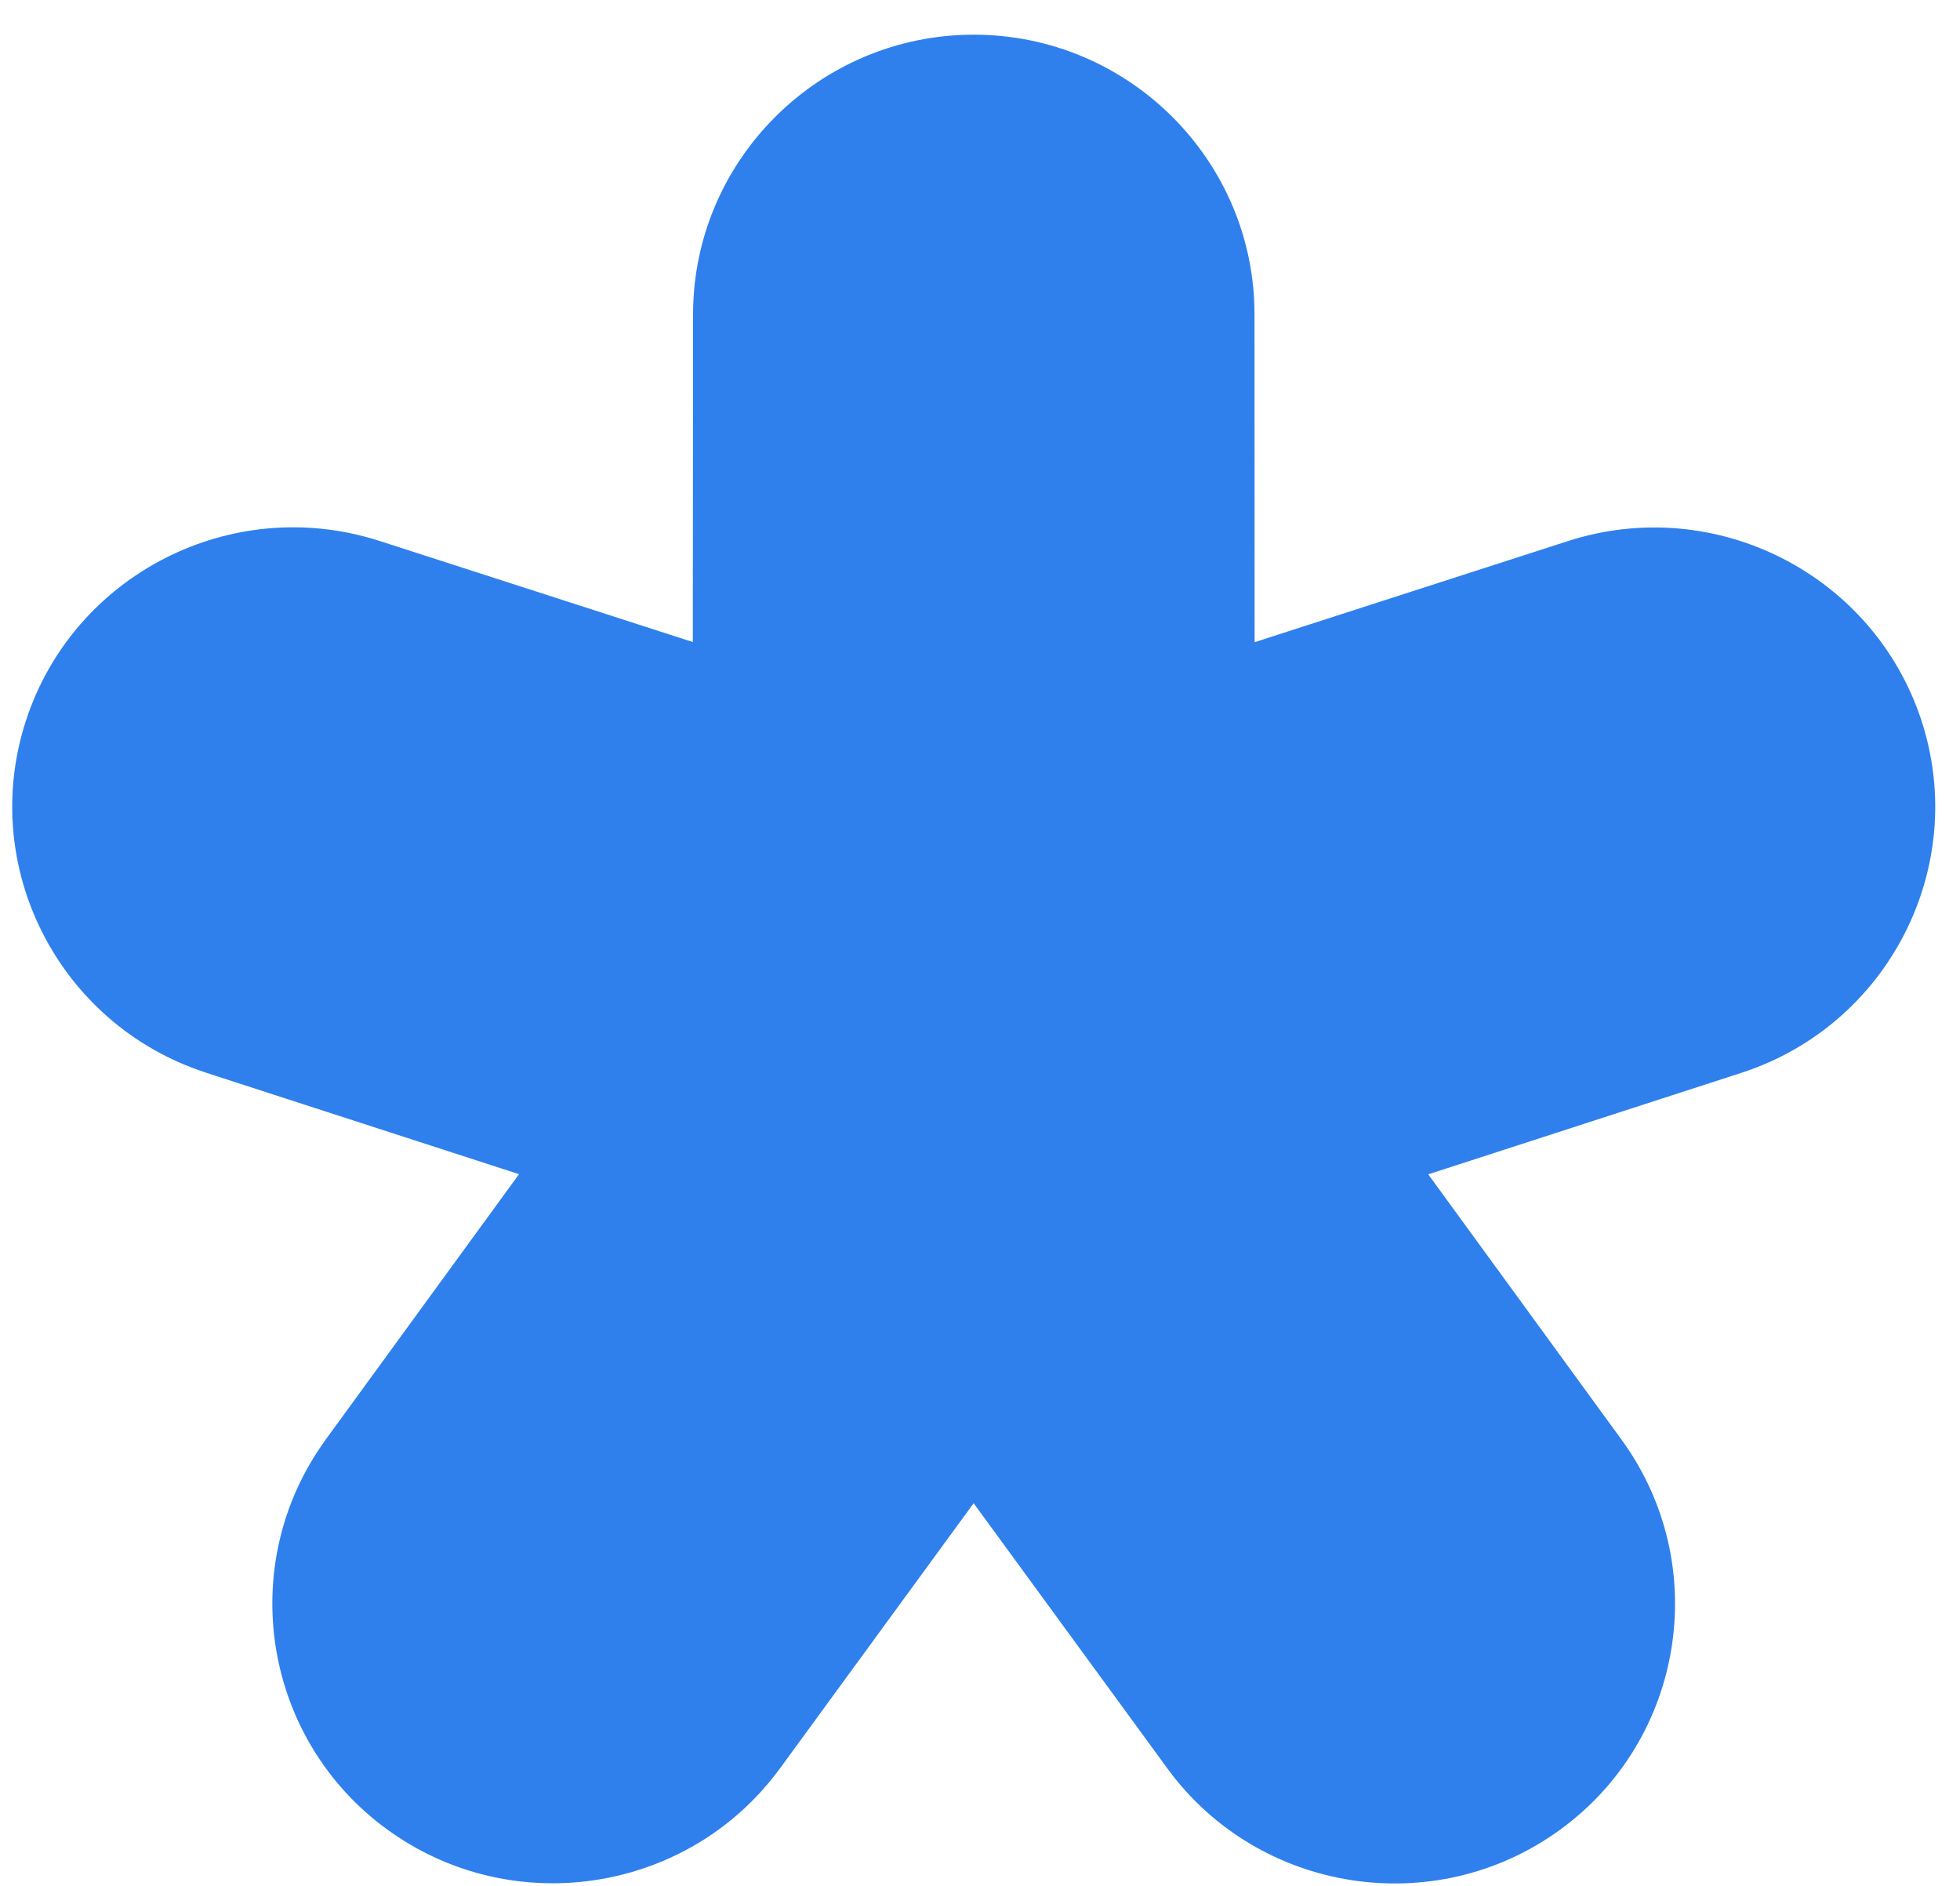 <svg width="53" height="51" viewBox="0 0 53 51" fill="none" xmlns="http://www.w3.org/2000/svg">
<path d="M10.491 49.494C11.834 50.465 13.394 50.934 14.942 50.934C17.273 50.934 19.573 49.872 21.053 47.876C21.057 47.871 21.061 47.867 21.065 47.862C21.068 47.858 21.072 47.853 21.075 47.848L21.08 47.841C21.084 47.836 21.087 47.831 21.091 47.827L26.328 40.655L31.566 47.827C31.571 47.834 31.576 47.84 31.581 47.847C31.584 47.85 31.586 47.853 31.588 47.857C34.055 51.203 38.796 51.94 42.17 49.497C45.547 47.055 46.303 42.334 43.866 38.962L43.861 38.953C43.856 38.946 43.853 38.941 43.847 38.935L38.621 31.76L47.088 29.015C51.066 27.726 53.252 23.451 51.958 19.489C50.663 15.527 46.375 13.349 42.394 14.635L33.926 17.368L33.923 8.495C33.919 4.329 30.514 0.938 26.332 0.938C22.15 0.938 18.745 4.329 18.741 8.499L18.734 17.364L10.267 14.631C10.263 14.631 10.259 14.63 10.255 14.629C10.25 14.628 10.244 14.626 10.24 14.623C6.266 13.353 1.993 15.531 0.703 19.485C-0.588 23.439 1.583 27.7 5.541 29C5.545 29.001 5.548 29.003 5.552 29.004L5.566 29.009L5.572 29.012L14.035 31.756L8.809 38.931C8.807 38.935 8.804 38.939 8.802 38.943C8.799 38.947 8.796 38.95 8.794 38.954C6.354 42.326 7.113 47.052 10.491 49.494Z" fill="#2F80ED"/>
</svg>
